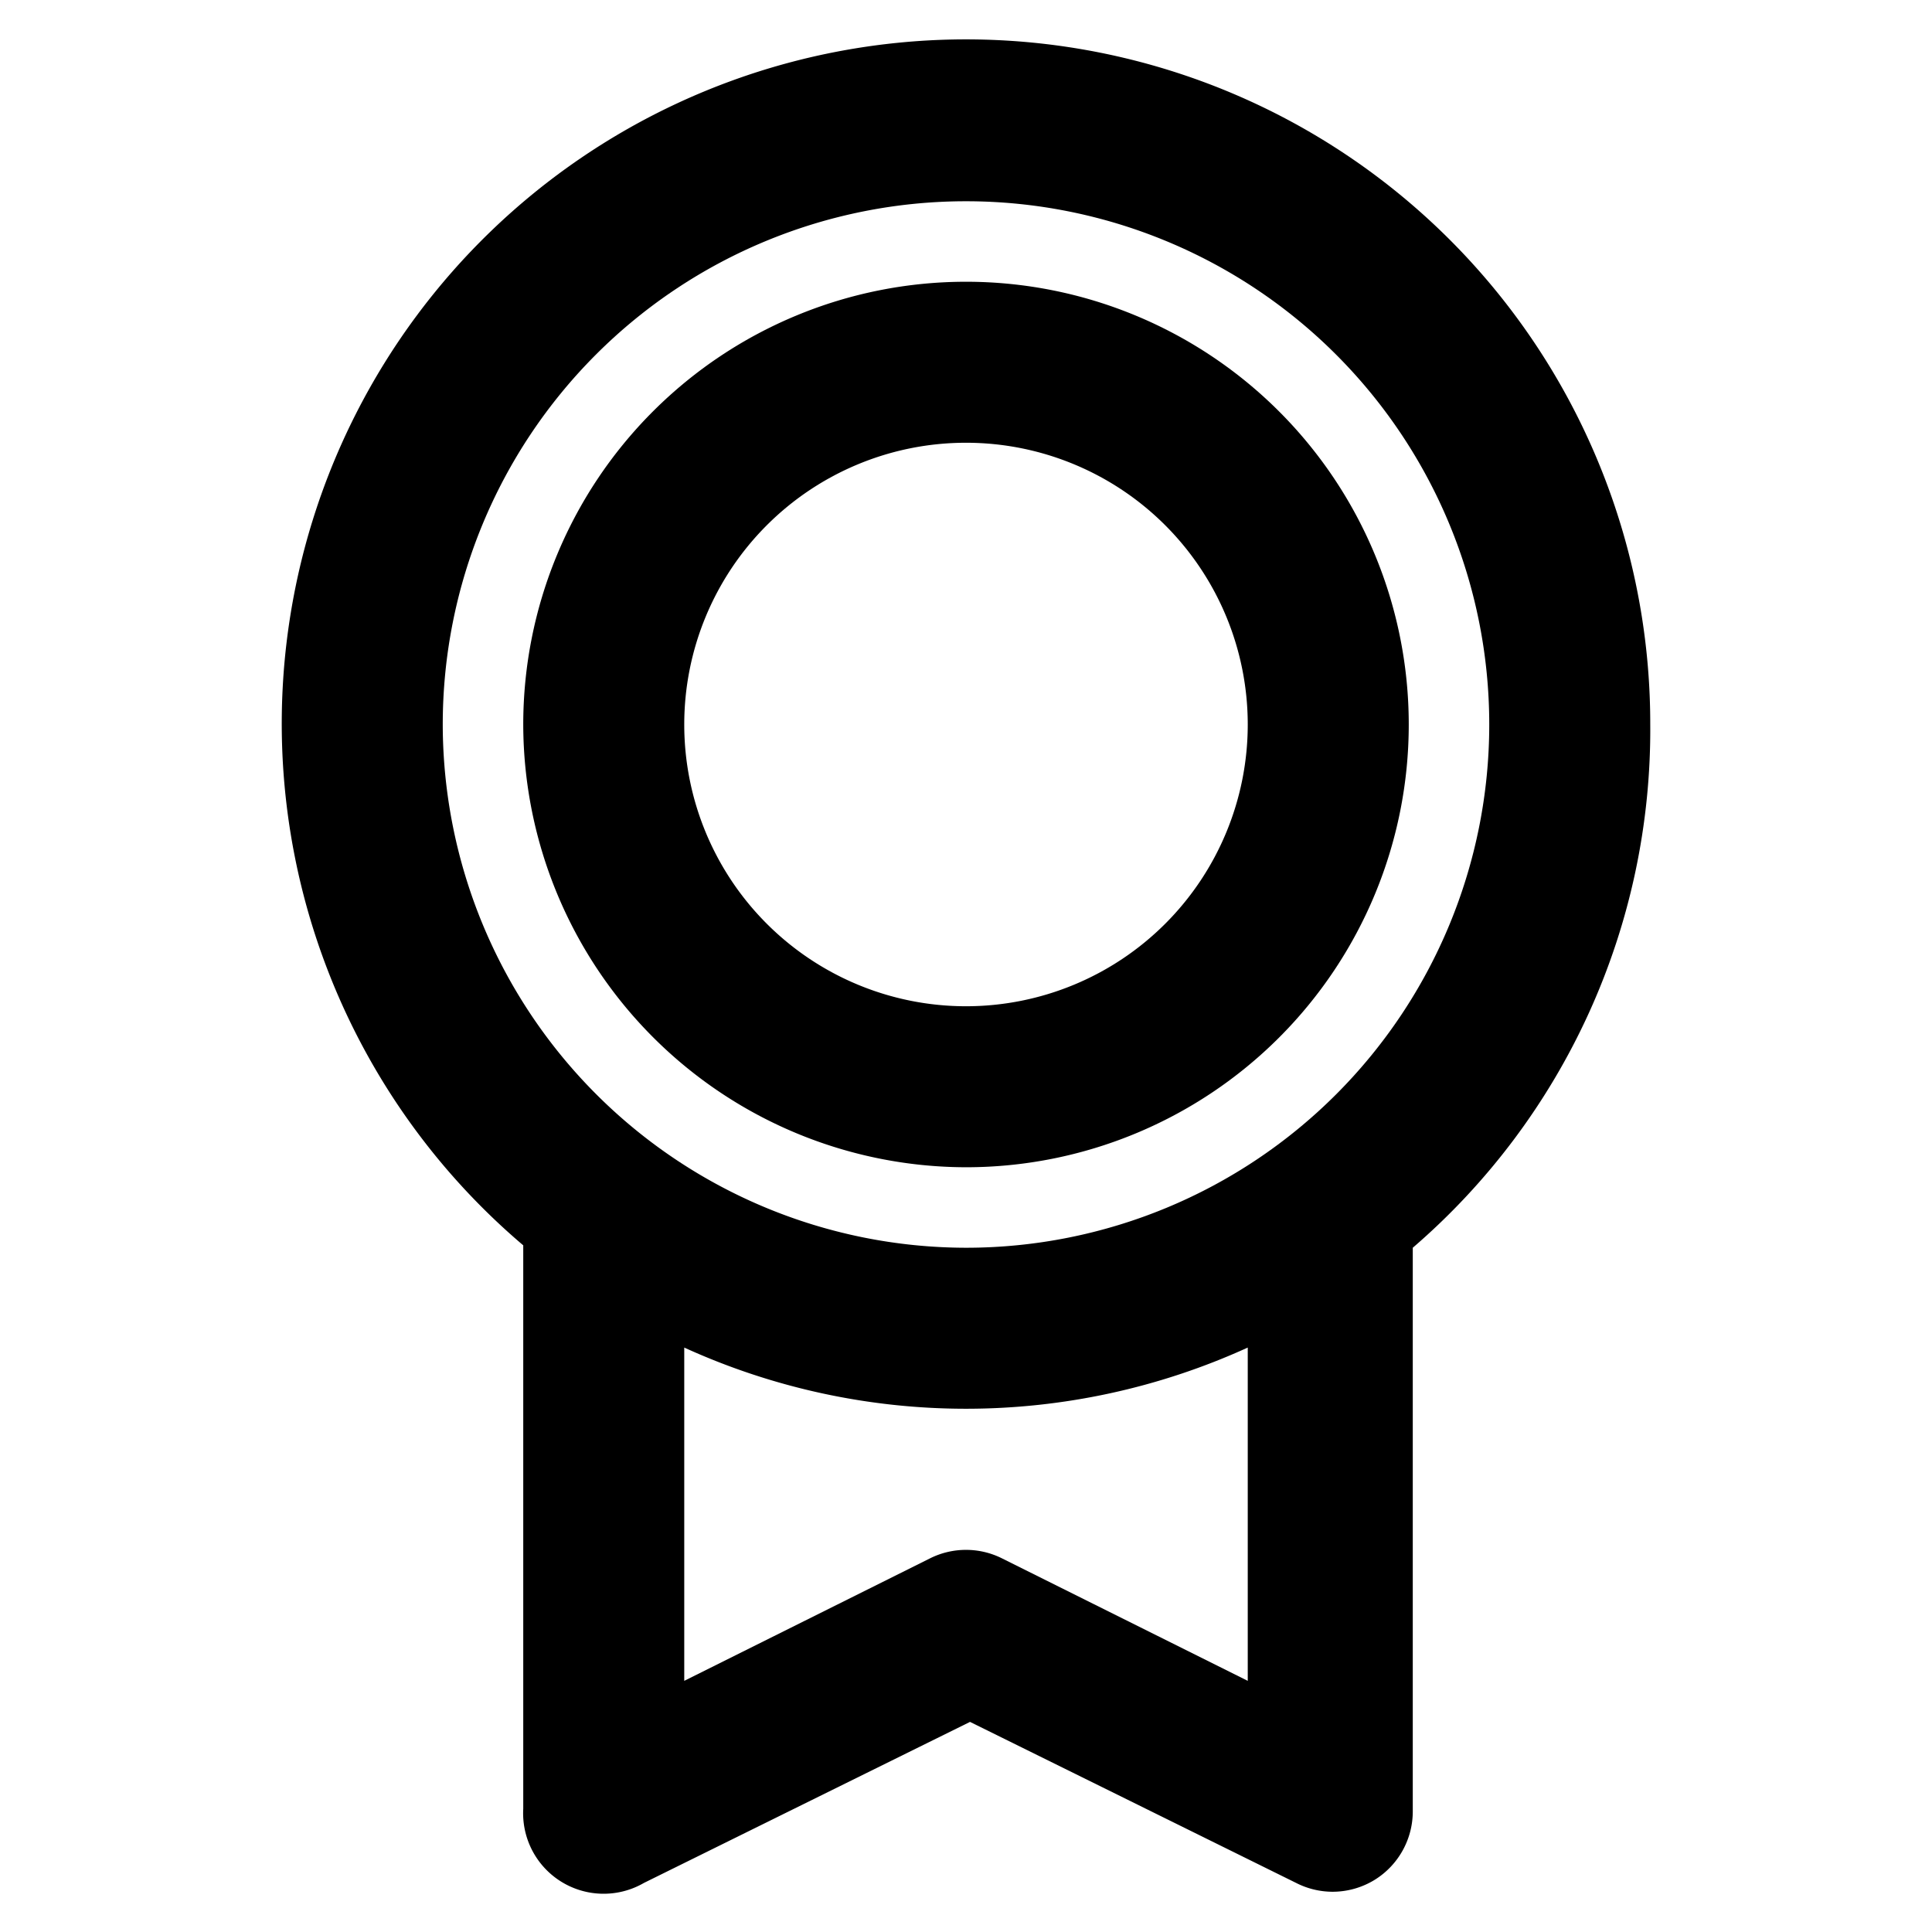 <svg xmlns="http://www.w3.org/2000/svg" viewBox="0 0 24 24"><path d="M20.5,9a8.5,8.5,0,1,0-14,6.47v7A1,1,0,0,0,8,23.39l4.05-2,4.05,2a1,1,0,0,0,.45.11,1,1,0,0,0,.53-.15,1,1,0,0,0,.47-.85v-7A8.49,8.49,0,0,0,20.5,9ZM5.5,9A6.5,6.5,0,1,1,12,15.5,6.51,6.51,0,0,1,5.5,9Zm10,11.88-3.05-1.52a1,1,0,0,0-.9,0L8.5,20.88V16.74a8.44,8.44,0,0,0,7,0Z"/><path d="M12,14.5A5.5,5.5,0,1,0,6.5,9,5.51,5.51,0,0,0,12,14.5Zm0-9A3.5,3.5,0,1,1,8.5,9,3.5,3.5,0,0,1,12,5.5Z"/></svg>